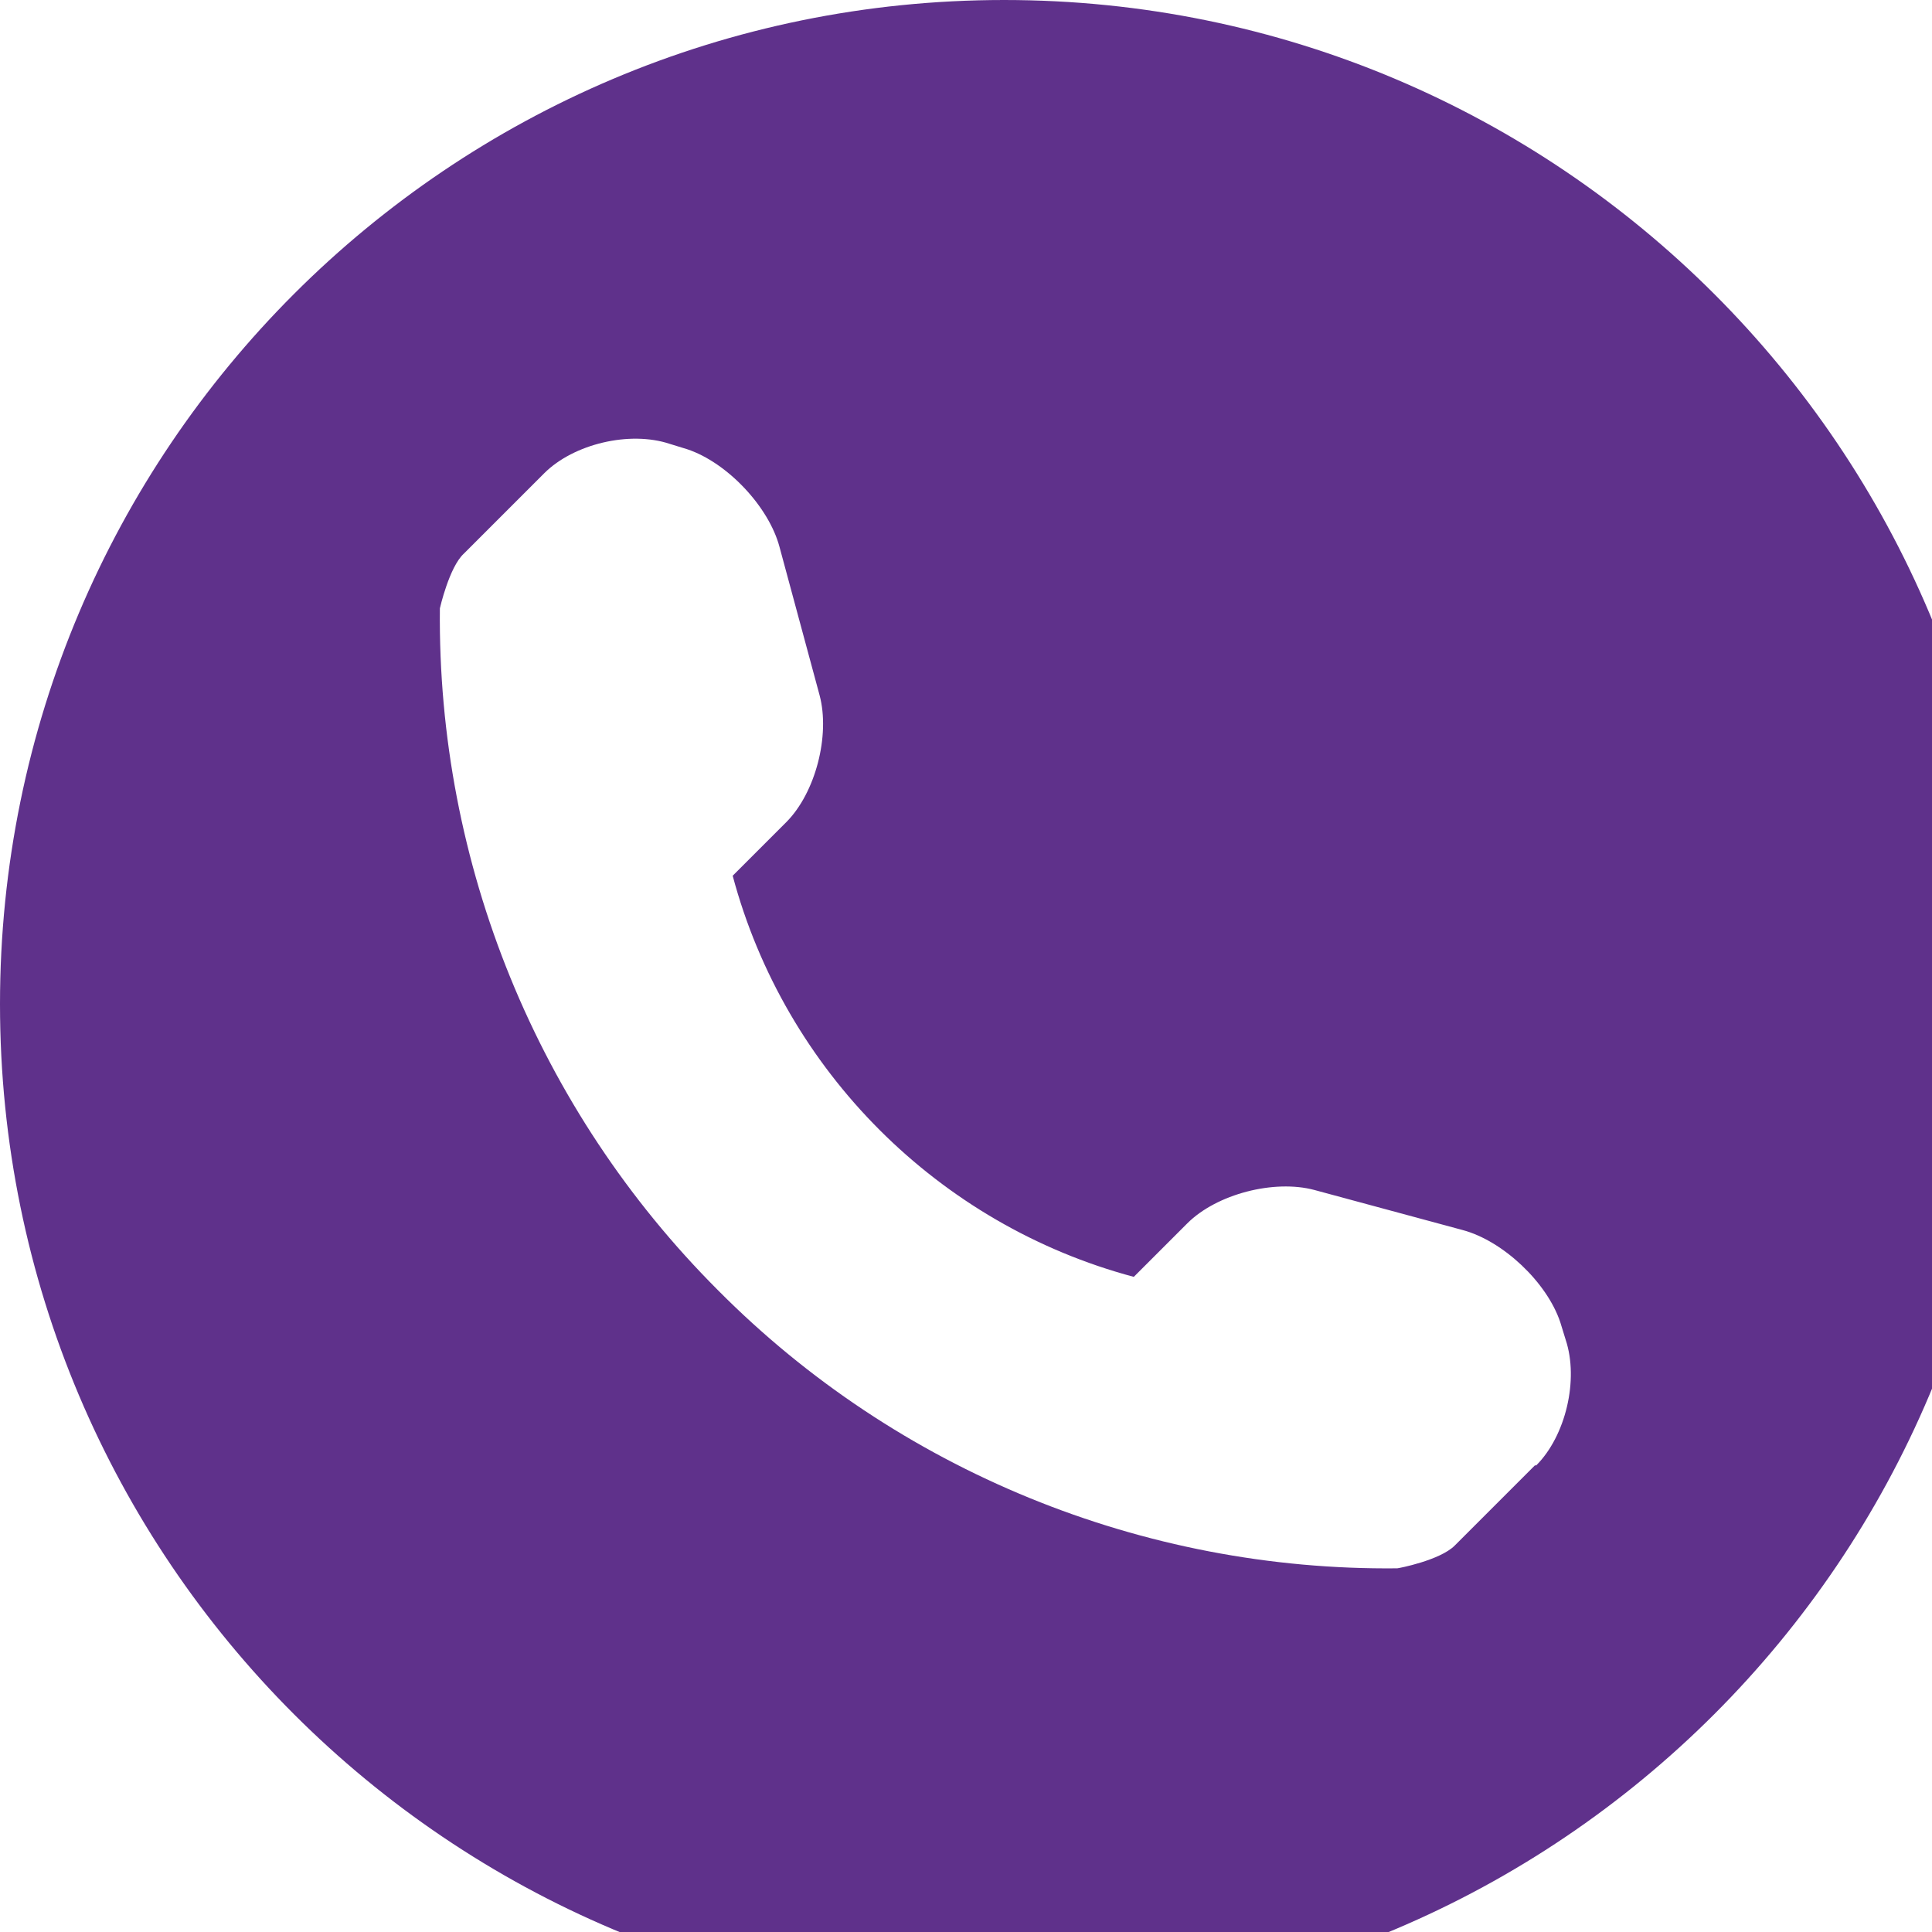 <?xml version="1.0" encoding="UTF-8"?>
<svg id="Layer_2" data-name="Layer 2" xmlns="http://www.w3.org/2000/svg" xmlns:xlink="http://www.w3.org/1999/xlink" viewBox="0 0 14.45 14.45">
  <defs>
    <style>
      .cls-1 {
        fill: none;
      }

      .cls-2 {
        fill: #5f318b;
      }

      .cls-3 {
        clip-path: url(#clippath);
      }
    </style>
    <clipPath id="clippath">
      <rect class="cls-1" width="14.45" height="14.45"/>
    </clipPath>
  </defs>
  <g id="Layer_7" data-name="Layer 7">
    <g class="cls-3">
      <path class="cls-2" d="M11.48,10.96l-.6.6c-.11.11-.42.17-.43.17-1.9.02-3.74-.73-5.08-2.08-1.35-1.35-2.1-3.19-2.08-5.1,0,0,.07-.31.18-.41l.6-.6c.22-.22.64-.32.94-.22l.13.04c.3.1.61.43.69.73l.3,1.11c.08.3-.03.73-.25.95l-.4.4c.39,1.46,1.54,2.61,3,3l.4-.4c.22-.22.65-.33.95-.25l1.11.3c.3.08.63.39.73.69l.04.13c.1.3,0,.72-.22.94ZM7.51,0C3.36,0,0,3.36,0,7.51s3.36,7.51,7.51,7.51,7.51-3.36,7.51-7.51S11.66,0,7.51,0Z"/>
    </g>
  </g>
</svg>